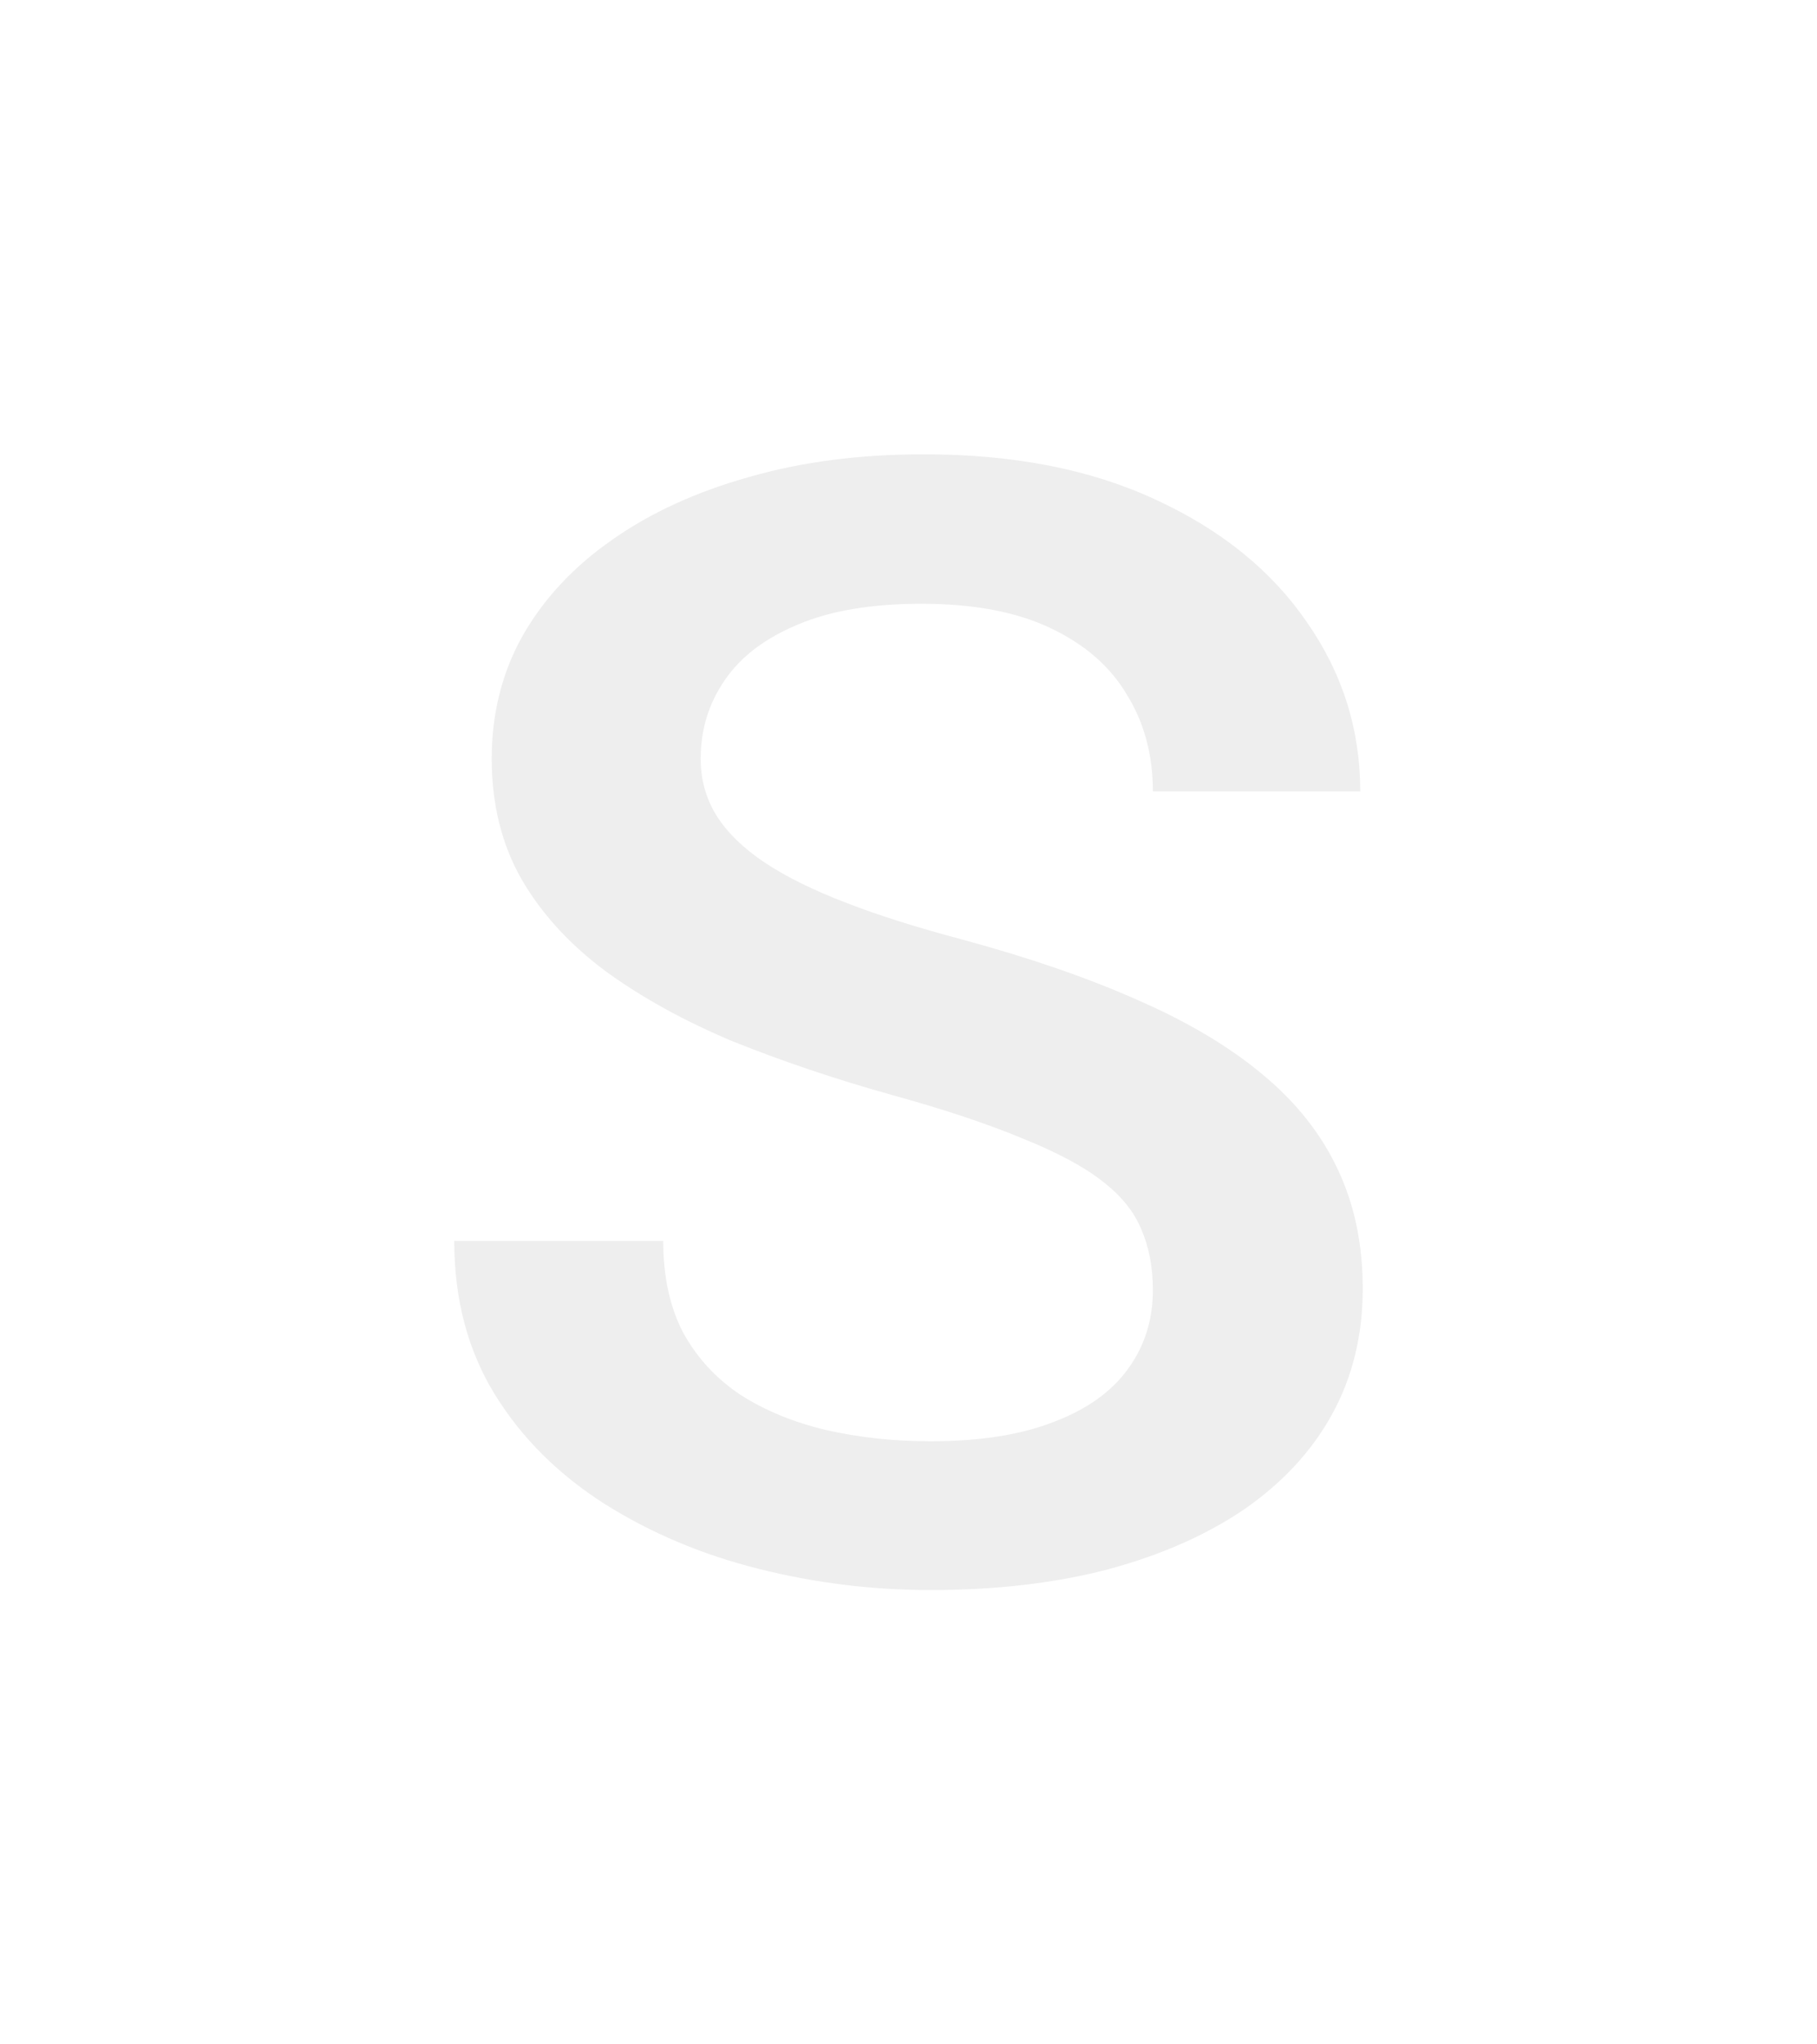 <svg width="8" height="9" viewBox="0 0 8 9" fill="none" xmlns="http://www.w3.org/2000/svg">
<g filter="url(#filter0_d_21_4259)">
<path d="M5.076 5.68C5.076 5.58 5.059 5.49 5.025 5.412C4.993 5.334 4.936 5.263 4.852 5.199C4.769 5.134 4.652 5.072 4.5 5.011C4.351 4.949 4.161 4.885 3.929 4.821C3.674 4.75 3.44 4.67 3.225 4.584C3.012 4.494 2.826 4.392 2.667 4.276C2.508 4.158 2.385 4.023 2.297 3.872C2.209 3.718 2.165 3.541 2.165 3.34C2.165 3.142 2.21 2.961 2.301 2.799C2.394 2.636 2.524 2.496 2.693 2.378C2.864 2.257 3.066 2.165 3.298 2.1C3.53 2.033 3.787 2 4.068 2C4.464 2 4.805 2.067 5.091 2.201C5.379 2.334 5.6 2.514 5.754 2.739C5.911 2.964 5.989 3.212 5.989 3.484H5.076C5.076 3.324 5.038 3.182 4.962 3.059C4.889 2.935 4.777 2.837 4.625 2.765C4.476 2.694 4.287 2.658 4.057 2.658C3.839 2.658 3.658 2.688 3.514 2.749C3.37 2.809 3.262 2.89 3.192 2.993C3.121 3.095 3.085 3.211 3.085 3.34C3.085 3.432 3.108 3.515 3.155 3.591C3.201 3.664 3.272 3.734 3.368 3.798C3.463 3.861 3.583 3.92 3.727 3.975C3.871 4.031 4.041 4.084 4.236 4.136C4.532 4.216 4.79 4.305 5.01 4.403C5.23 4.499 5.413 4.608 5.56 4.731C5.707 4.853 5.817 4.992 5.89 5.148C5.963 5.302 6 5.477 6 5.673C6 5.878 5.955 6.063 5.864 6.228C5.774 6.391 5.644 6.53 5.476 6.646C5.309 6.759 5.109 6.847 4.874 6.91C4.642 6.97 4.383 7 4.097 7C3.841 7 3.588 6.969 3.338 6.906C3.091 6.844 2.866 6.749 2.664 6.622C2.461 6.493 2.299 6.333 2.18 6.141C2.06 5.947 2 5.721 2 5.463H2.92C2.92 5.621 2.95 5.756 3.008 5.867C3.069 5.978 3.154 6.07 3.261 6.141C3.369 6.21 3.493 6.261 3.635 6.295C3.779 6.328 3.933 6.345 4.097 6.345C4.312 6.345 4.492 6.317 4.636 6.261C4.783 6.206 4.893 6.128 4.966 6.027C5.039 5.927 5.076 5.811 5.076 5.68Z" fill="#EEEEEE"/>
</g>
<defs>
<filter id="filter0_d_21_4259" x="0" y="0" width="8" height="9" filterUnits="userSpaceOnUse" color-interpolation-filters="sRGB">
<feFlood flood-opacity="0" result="BackgroundImageFix"/>
<feColorMatrix in="SourceAlpha" type="matrix" values="0 0 0 0 0 0 0 0 0 0 0 0 0 0 0 0 0 0 127 0" result="hardAlpha"/>
<feOffset/>
<feGaussianBlur stdDeviation="1"/>
<feComposite in2="hardAlpha" operator="out"/>
<feColorMatrix type="matrix" values="0 0 0 0 0 0 0 0 0 0 0 0 0 0 0 0 0 0 0.5 0"/>
<feBlend mode="normal" in2="BackgroundImageFix" result="effect1_dropShadow_21_4259"/>
<feBlend mode="normal" in="SourceGraphic" in2="effect1_dropShadow_21_4259" result="shape"/>
</filter>
</defs>
</svg>
